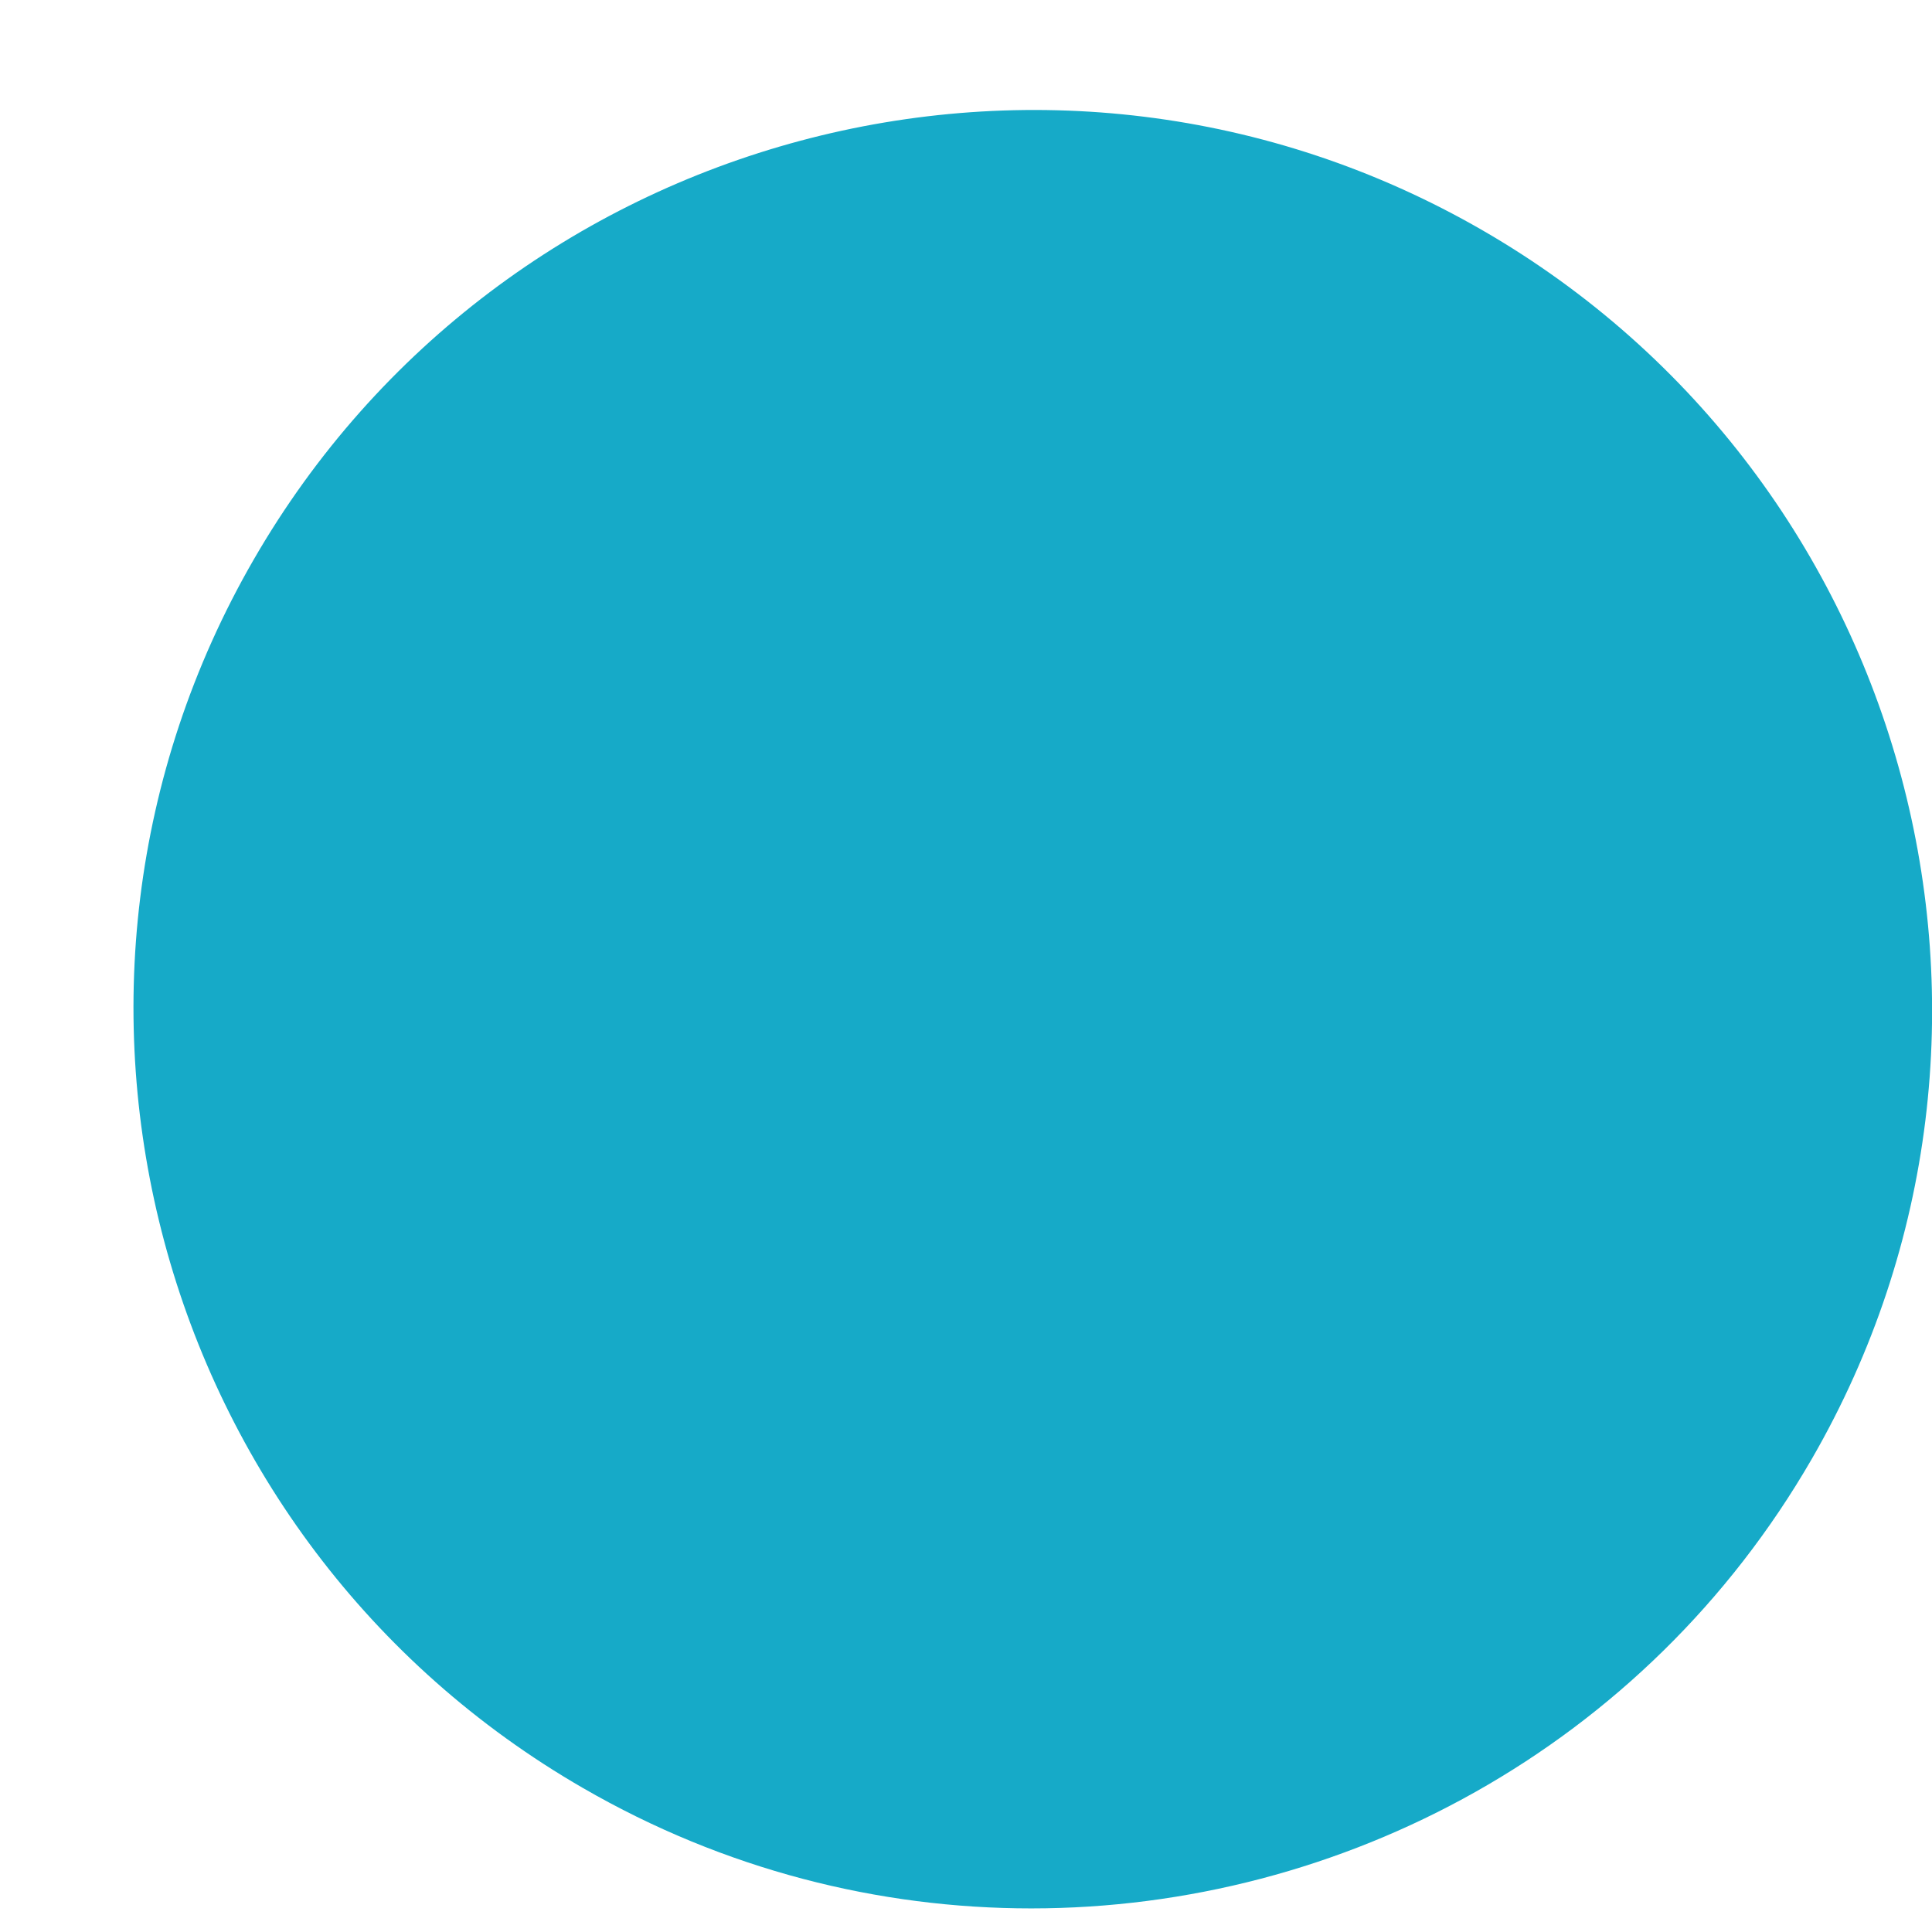 <svg width="14" height="14" viewBox="0 0 14 14" fill="none" xmlns="http://www.w3.org/2000/svg">
<path d="M7.473 13.829C6.368 13.829 5.249 13.549 4.225 12.957C1.113 11.161 0.042 7.167 1.839 4.054C3.636 0.942 7.63 -0.128 10.743 1.669C13.855 3.466 14.926 7.46 13.129 10.572C11.923 12.66 9.727 13.829 7.473 13.829Z" fill="#16AAC8"/>
</svg>
